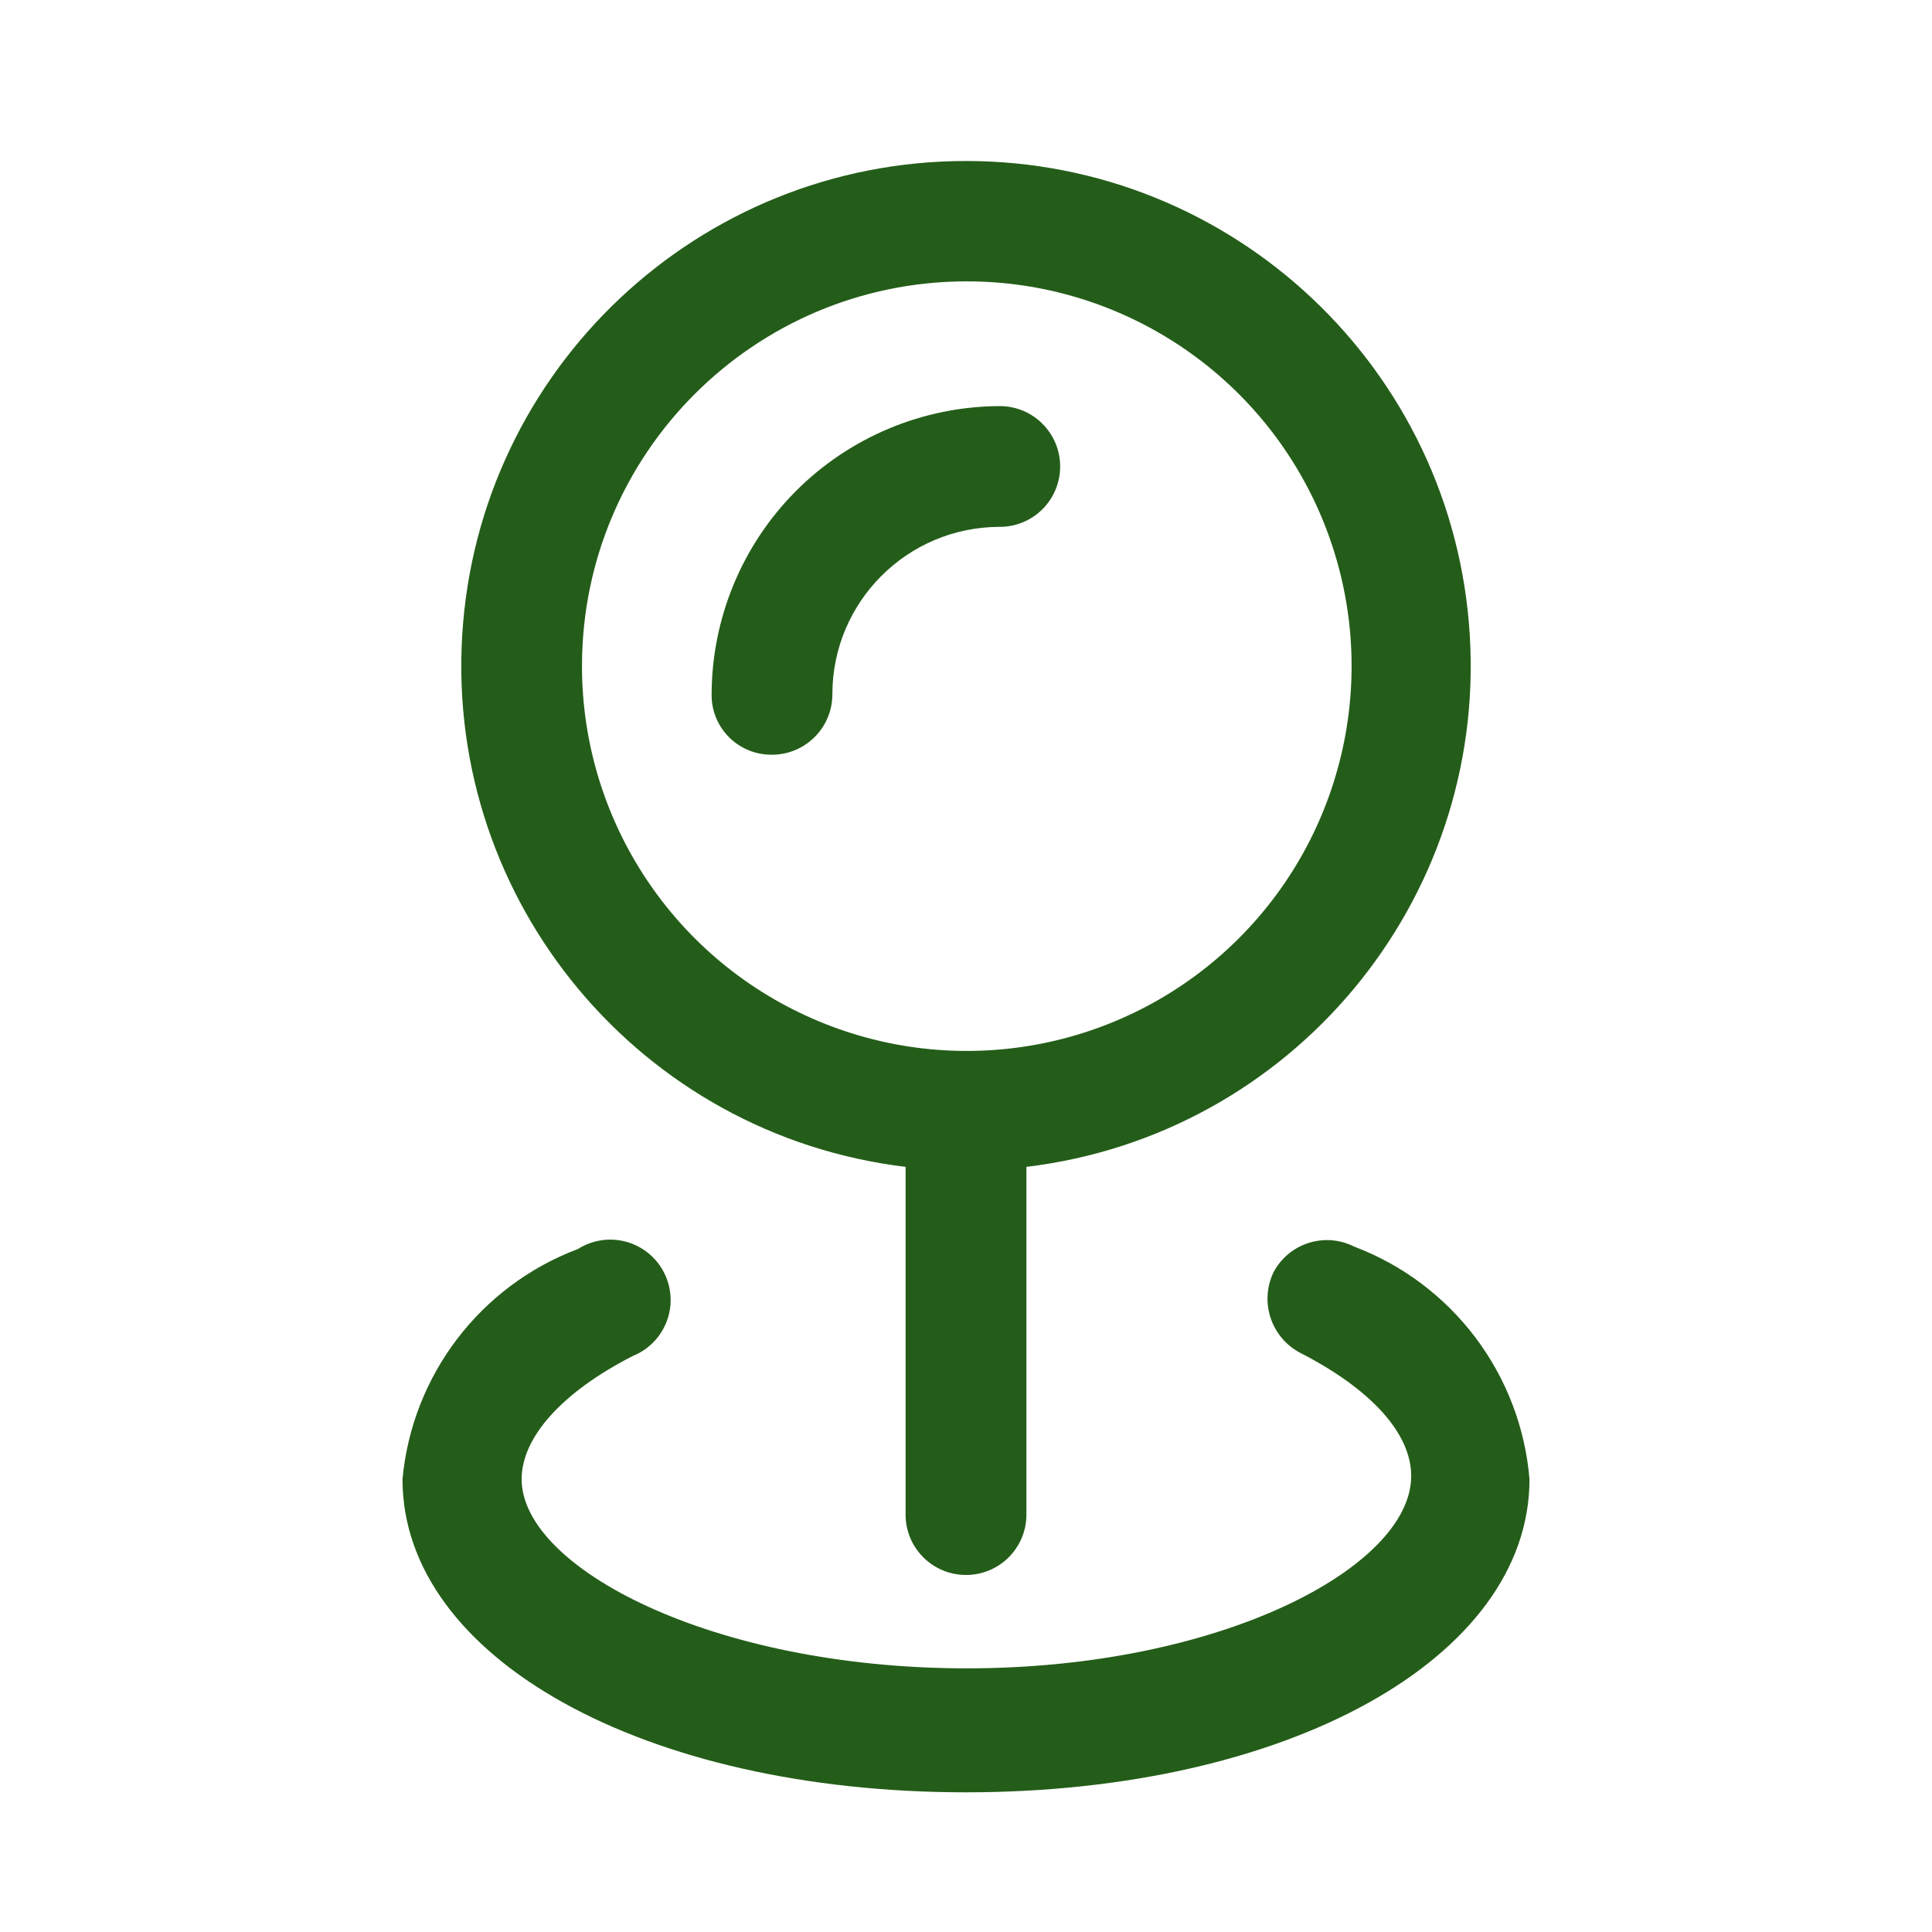 <svg width="30" height="30" viewBox="0 0 30 30" fill="none" xmlns="http://www.w3.org/2000/svg">
<path d="M21.025 19.356C20.569 19.127 20.013 19.305 19.775 19.756C19.555 20.216 19.737 20.768 20.188 21.006C21.288 21.569 21.913 22.256 21.913 22.919C21.913 24.331 18.962 25.906 15.012 25.906C11.062 25.906 8.1 24.344 8.1 22.969C8.1 22.319 8.725 21.619 9.825 21.056C10.155 20.924 10.382 20.616 10.411 20.262C10.439 19.908 10.265 19.568 9.961 19.384C9.657 19.2 9.275 19.204 8.975 19.394C7.457 19.966 6.399 21.354 6.25 22.969C6.25 25.744 10 27.831 15 27.831C20 27.831 23.75 25.744 23.75 22.969C23.614 21.34 22.554 19.934 21.025 19.356Z" fill="#245D19"/>
<path fill-rule="evenodd" clip-rule="evenodd" d="M14.062 23.519V18.119C9.946 17.623 6.928 14.007 7.177 9.868C7.425 5.729 10.854 2.5 15 2.5C19.146 2.5 22.575 5.729 22.823 9.868C23.072 14.007 20.054 17.623 15.938 18.119V23.519C15.938 24.037 15.518 24.456 15 24.456C14.482 24.456 14.062 24.037 14.062 23.519ZM20.53 8.051C19.602 5.818 17.419 4.364 15 4.369C11.71 4.376 9.044 7.041 9.037 10.331C9.032 12.75 10.486 14.934 12.72 15.861C14.954 16.79 17.527 16.279 19.238 14.569C20.948 12.858 21.458 10.285 20.53 8.051Z" fill="#245D19"/>
<path d="M11.988 11.719C12.505 11.719 12.925 11.299 12.925 10.781C12.925 9.345 14.089 8.181 15.525 8.181C16.043 8.181 16.462 7.761 16.462 7.244C16.462 6.726 16.043 6.306 15.525 6.306C14.335 6.31 13.195 6.785 12.355 7.629C11.516 8.473 11.047 9.616 11.05 10.806C11.053 11.052 11.154 11.286 11.33 11.457C11.506 11.628 11.742 11.722 11.988 11.719Z" fill="#245D19"/>
</svg>
